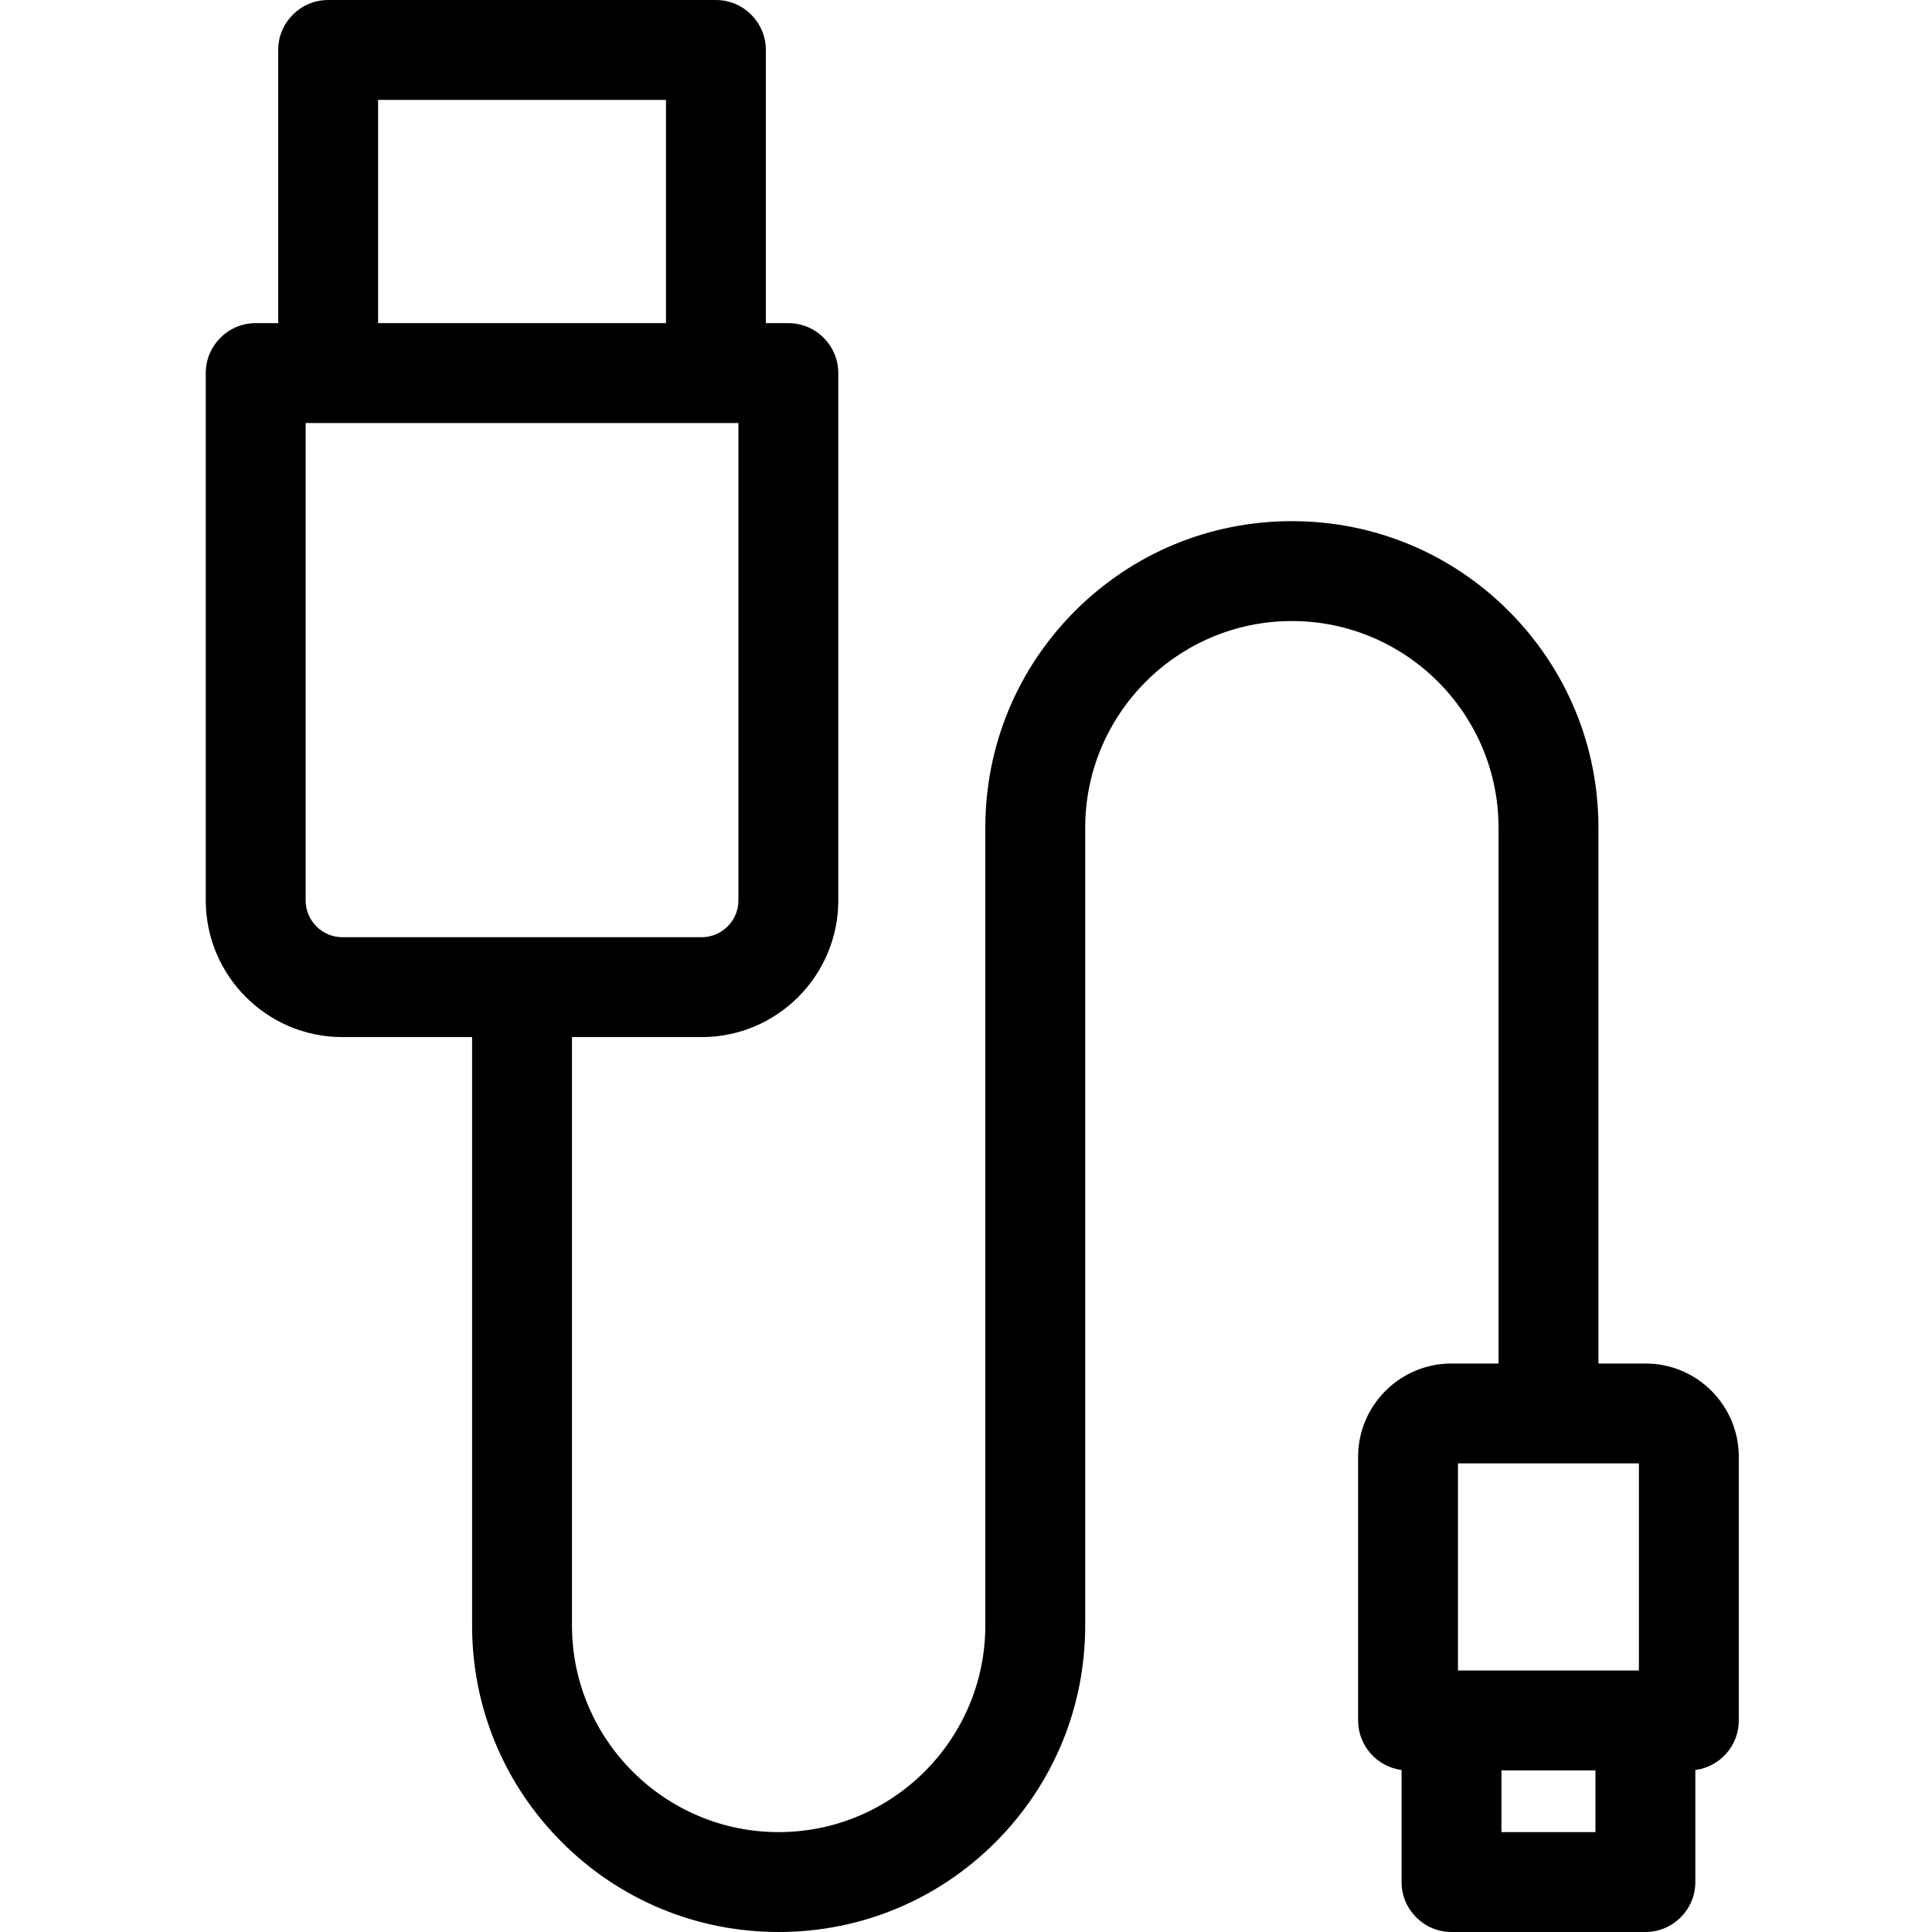 <svg width="20" height="20" viewBox="0 0 20 20" fill="none" xmlns="http://www.w3.org/2000/svg">
<path d="M17.035 14.115H16.547V8.568C16.547 7.721 16.216 6.924 15.617 6.324C15.018 5.725 14.221 5.395 13.373 5.395C12.526 5.395 11.729 5.725 11.129 6.324C10.53 6.924 10.2 7.721 10.2 8.568V16.826C10.2 18.006 9.24 18.966 8.06 18.966C6.881 18.966 5.921 18.006 5.921 16.826V10.736H7.264C8.043 10.736 8.678 10.101 8.678 9.321V3.862C8.678 3.577 8.446 3.345 8.161 3.345H7.928V0.517C7.928 0.232 7.696 0 7.411 0H3.397C3.112 0 2.88 0.232 2.88 0.517V3.345H2.647C2.362 3.345 2.13 3.577 2.13 3.862V9.321C2.13 10.101 2.765 10.736 3.544 10.736H4.887V16.827C4.887 17.674 5.217 18.471 5.817 19.071C6.416 19.67 7.213 20 8.061 20C8.908 20 9.705 19.67 10.305 19.071C10.904 18.471 11.234 17.674 11.234 16.827V8.569C11.234 7.389 12.194 6.429 13.373 6.429C14.553 6.429 15.513 7.389 15.513 8.569V14.115H15.025C14.493 14.115 14.059 14.548 14.059 15.081V17.81C14.059 18.073 14.256 18.29 14.509 18.323V19.483C14.509 19.768 14.741 20 15.026 20H17.033C17.318 20 17.55 19.768 17.55 19.483V18.323C17.804 18.29 18 18.073 18 17.81V15.081C18 14.548 17.567 14.115 17.035 14.115ZM16.516 18.327V18.966H15.543V18.327H16.516ZM16.966 15.149V17.293H15.093V15.149H16.966ZM3.914 3.345V1.034H6.894V3.345H3.914ZM7.264 9.702H3.544C3.335 9.702 3.164 9.531 3.164 9.321V4.379H7.644V9.321C7.644 9.531 7.473 9.702 7.264 9.702Z" fill="black"/>
</svg>
